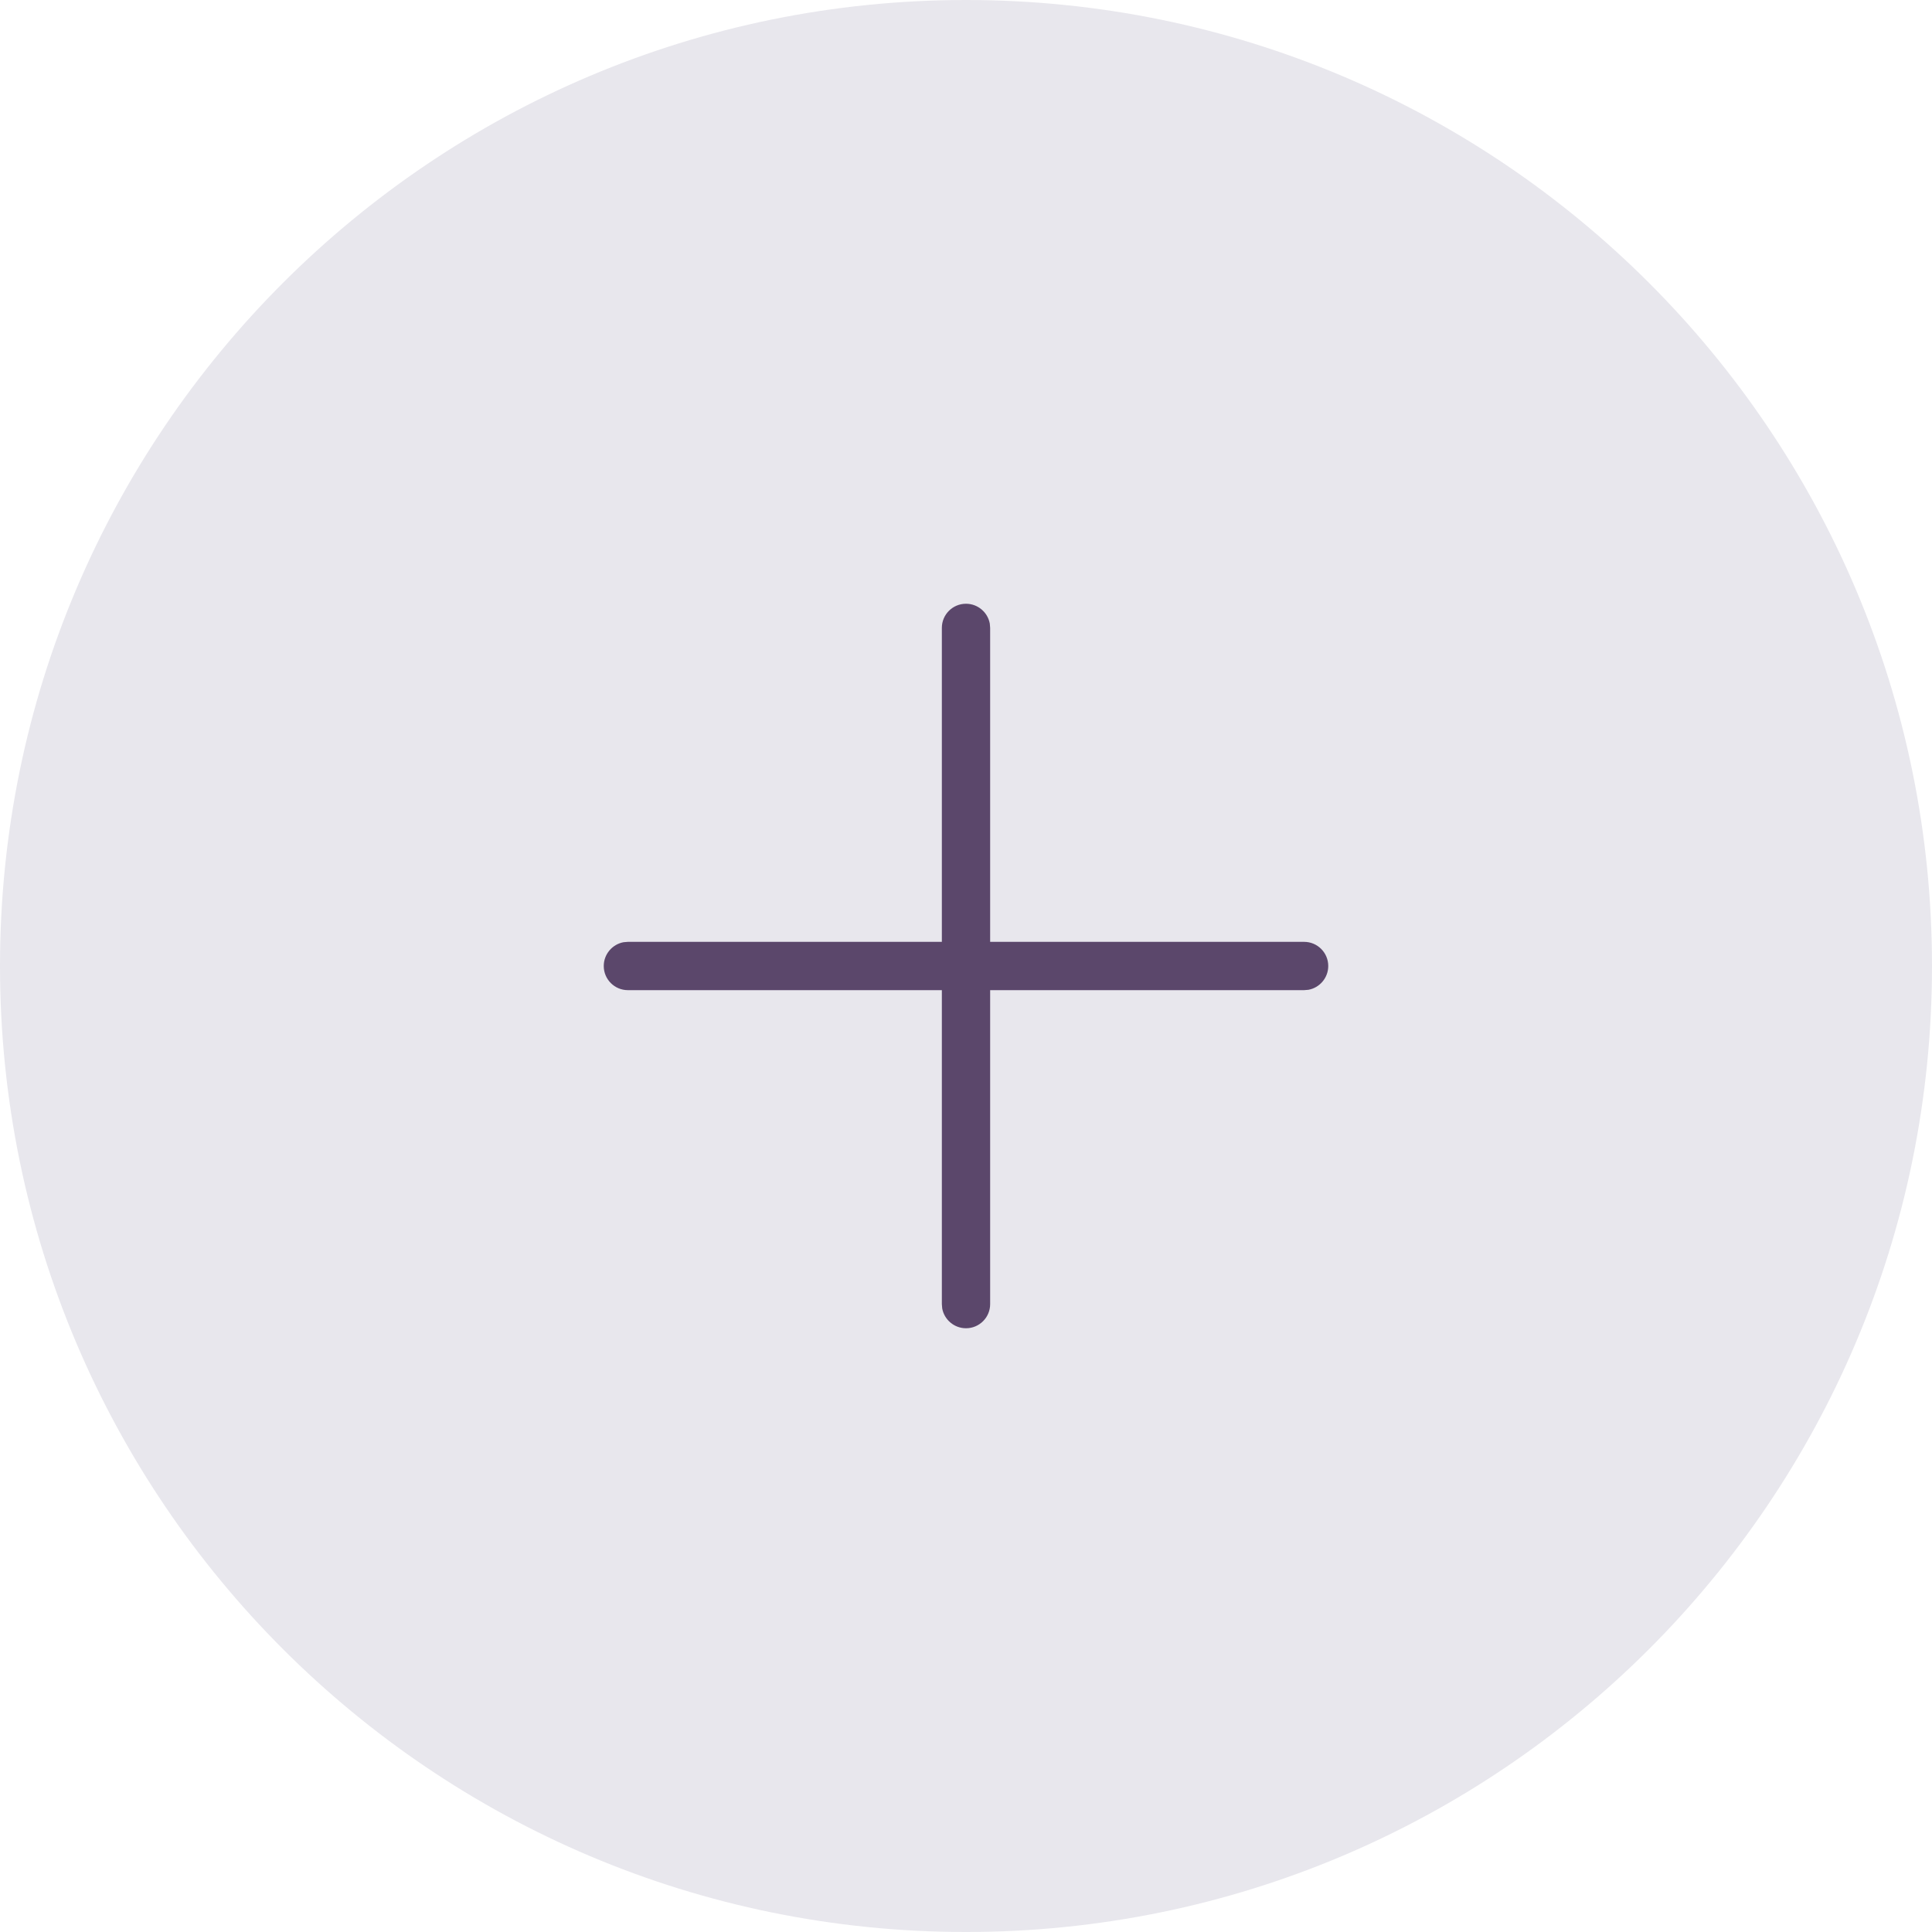 <svg width="32" height="32" viewBox="0 0 32 32" fill="none" xmlns="http://www.w3.org/2000/svg">
<path fill-rule="evenodd" clip-rule="evenodd" d="M16 32C24.837 32 32 24.837 32 16C32 7.163 24.837 0 16 0C7.163 0 0 7.163 0 16C0 24.837 7.163 32 16 32Z" fill="#E8E7ED"/>
<path fill-rule="evenodd" clip-rule="evenodd" d="M16.394 10.328C16.36 10.142 16.196 10 16 10C15.779 10 15.6 10.179 15.6 10.4V15.6H10.4L10.328 15.606C10.142 15.64 10 15.804 10 16C10 16.221 10.179 16.4 10.4 16.4H15.6V21.6L15.606 21.672C15.64 21.858 15.804 22 16 22C16.221 22 16.4 21.821 16.4 21.6V16.4H21.6L21.672 16.394C21.858 16.36 22 16.196 22 16C22 15.779 21.821 15.6 21.6 15.6H16.4V10.4L16.394 10.328Z" fill="#5B476B"/>
</svg>
